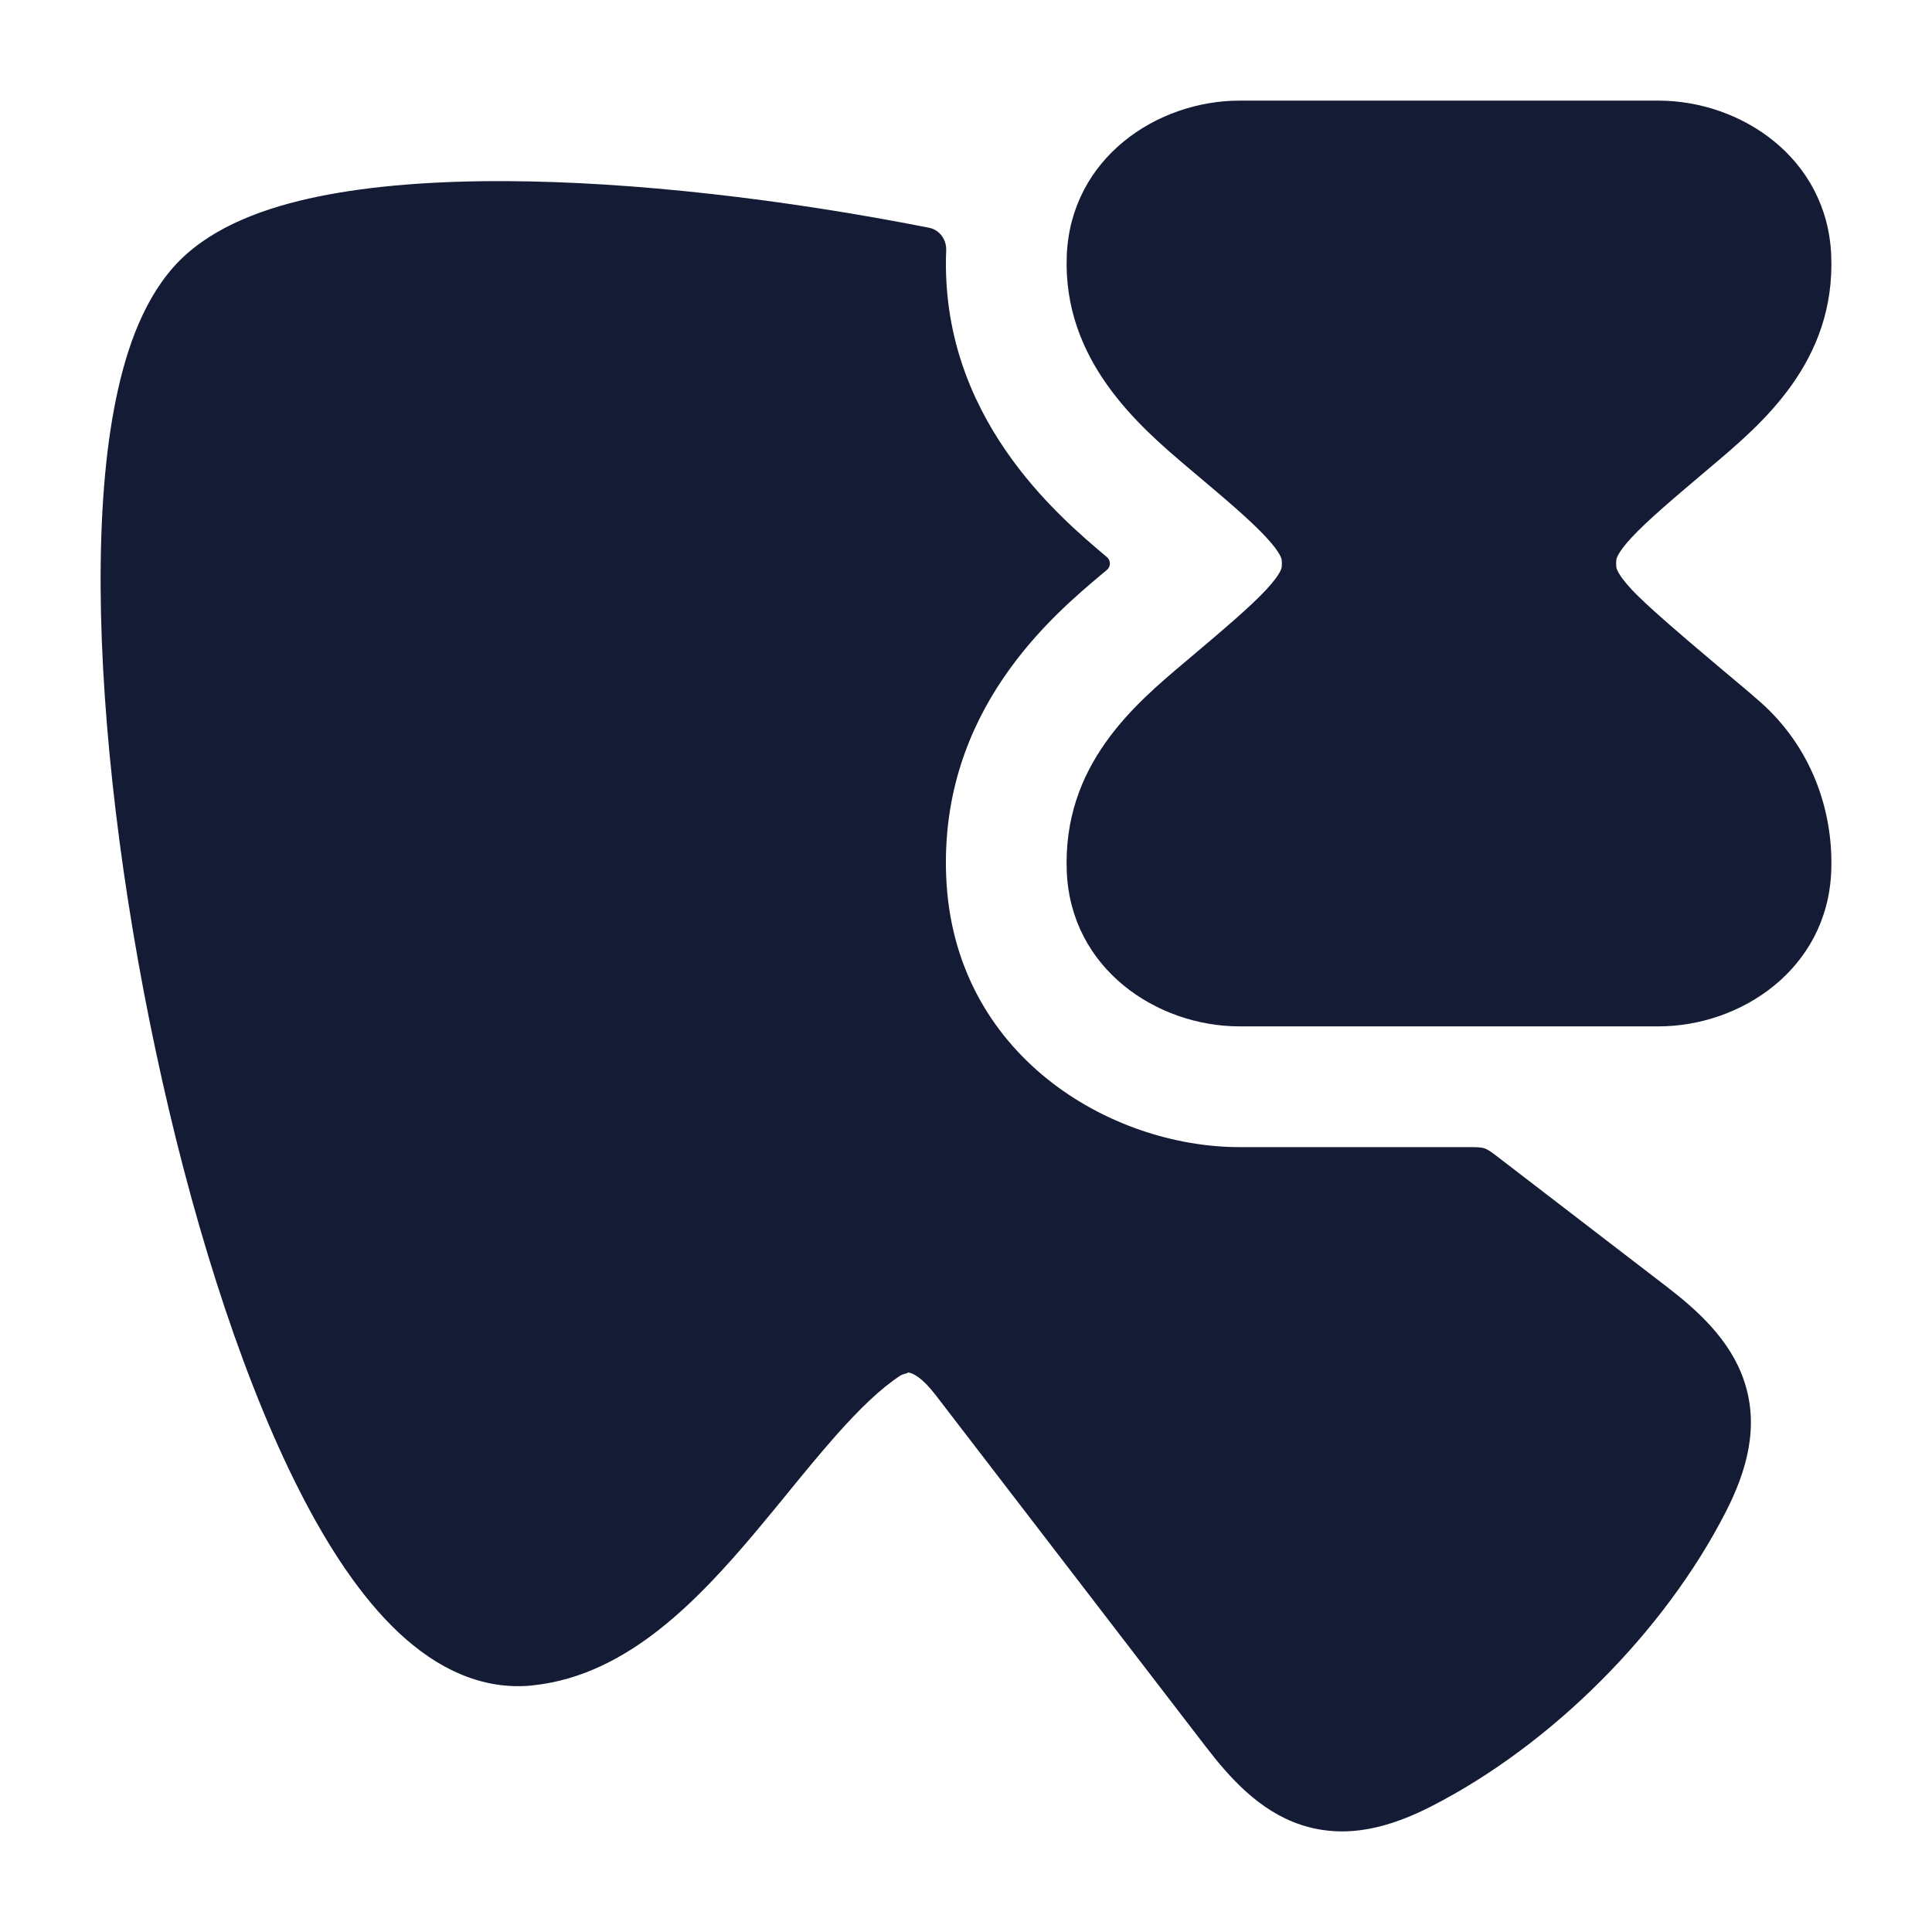 <svg width="24" height="24" viewBox="0 0 24 24" fill="none" xmlns="http://www.w3.org/2000/svg">
<path d="M13.252 3.171C13.302 1.965 14.37 1.25 15.399 1.25H20.601C21.63 1.25 22.698 1.965 22.748 3.171C22.802 4.492 21.891 5.261 21.26 5.793C20.789 6.191 20.462 6.468 20.267 6.679C20.085 6.876 20.079 6.947 20.078 6.958C20.076 6.985 20.076 7.014 20.078 7.041C20.079 7.052 20.085 7.124 20.267 7.321C20.462 7.532 20.949 7.943 21.42 8.341L21.42 8.341C21.564 8.461 21.719 8.59 21.863 8.717C22.494 9.272 22.779 10.061 22.748 10.829C22.698 12.035 21.63 12.75 20.601 12.75L15.399 12.75C14.37 12.75 13.302 12.035 13.252 10.829C13.198 9.507 14.089 8.755 14.724 8.221C15.195 7.823 15.539 7.532 15.733 7.321C15.915 7.124 15.921 7.053 15.922 7.042C15.924 7.015 15.925 6.986 15.922 6.959C15.921 6.948 15.915 6.876 15.733 6.679C15.539 6.468 15.24 6.214 14.768 5.817C14.142 5.288 13.199 4.474 13.252 3.171Z" fill="#141B34"/>
<path d="M11.54 2.829C11.671 2.854 11.759 2.976 11.754 3.109C11.669 5.171 13.147 6.413 13.75 6.92C13.8 6.962 13.8 7.038 13.75 7.08L13.697 7.124C13.075 7.646 11.669 8.825 11.754 10.891C11.845 13.108 13.791 14.25 15.399 14.25L18.244 14.25C18.345 14.25 18.395 14.25 18.442 14.266C18.489 14.282 18.529 14.313 18.609 14.374L20.692 15.974C21.078 16.27 21.494 16.638 21.667 17.157C21.856 17.724 21.699 18.272 21.437 18.784C20.674 20.273 19.276 21.673 17.784 22.437C17.272 22.699 16.724 22.856 16.157 22.667C15.638 22.494 15.271 22.078 14.974 21.692L11.627 17.335C11.459 17.116 11.342 17.054 11.277 17.049C11.262 17.048 11.299 17.051 11.252 17.063C11.204 17.076 11.196 17.081 11.179 17.092C10.939 17.249 10.677 17.501 10.373 17.845C10.176 18.069 9.993 18.292 9.799 18.53C9.665 18.694 9.525 18.865 9.372 19.047C9.022 19.462 8.629 19.896 8.194 20.239C7.757 20.584 7.23 20.875 6.61 20.937L6.608 20.938C5.899 21.007 5.305 20.64 4.859 20.19C4.407 19.735 4.007 19.102 3.656 18.39C2.949 16.957 2.355 15.032 1.936 13.062C1.515 11.088 1.259 9.022 1.25 7.294C1.246 6.432 1.302 5.63 1.441 4.956C1.574 4.306 1.805 3.664 2.234 3.234C2.664 2.805 3.306 2.574 3.956 2.441C4.63 2.303 5.432 2.246 6.294 2.25C7.87 2.258 9.728 2.472 11.54 2.829Z" fill="#141B34"/>
</svg>
